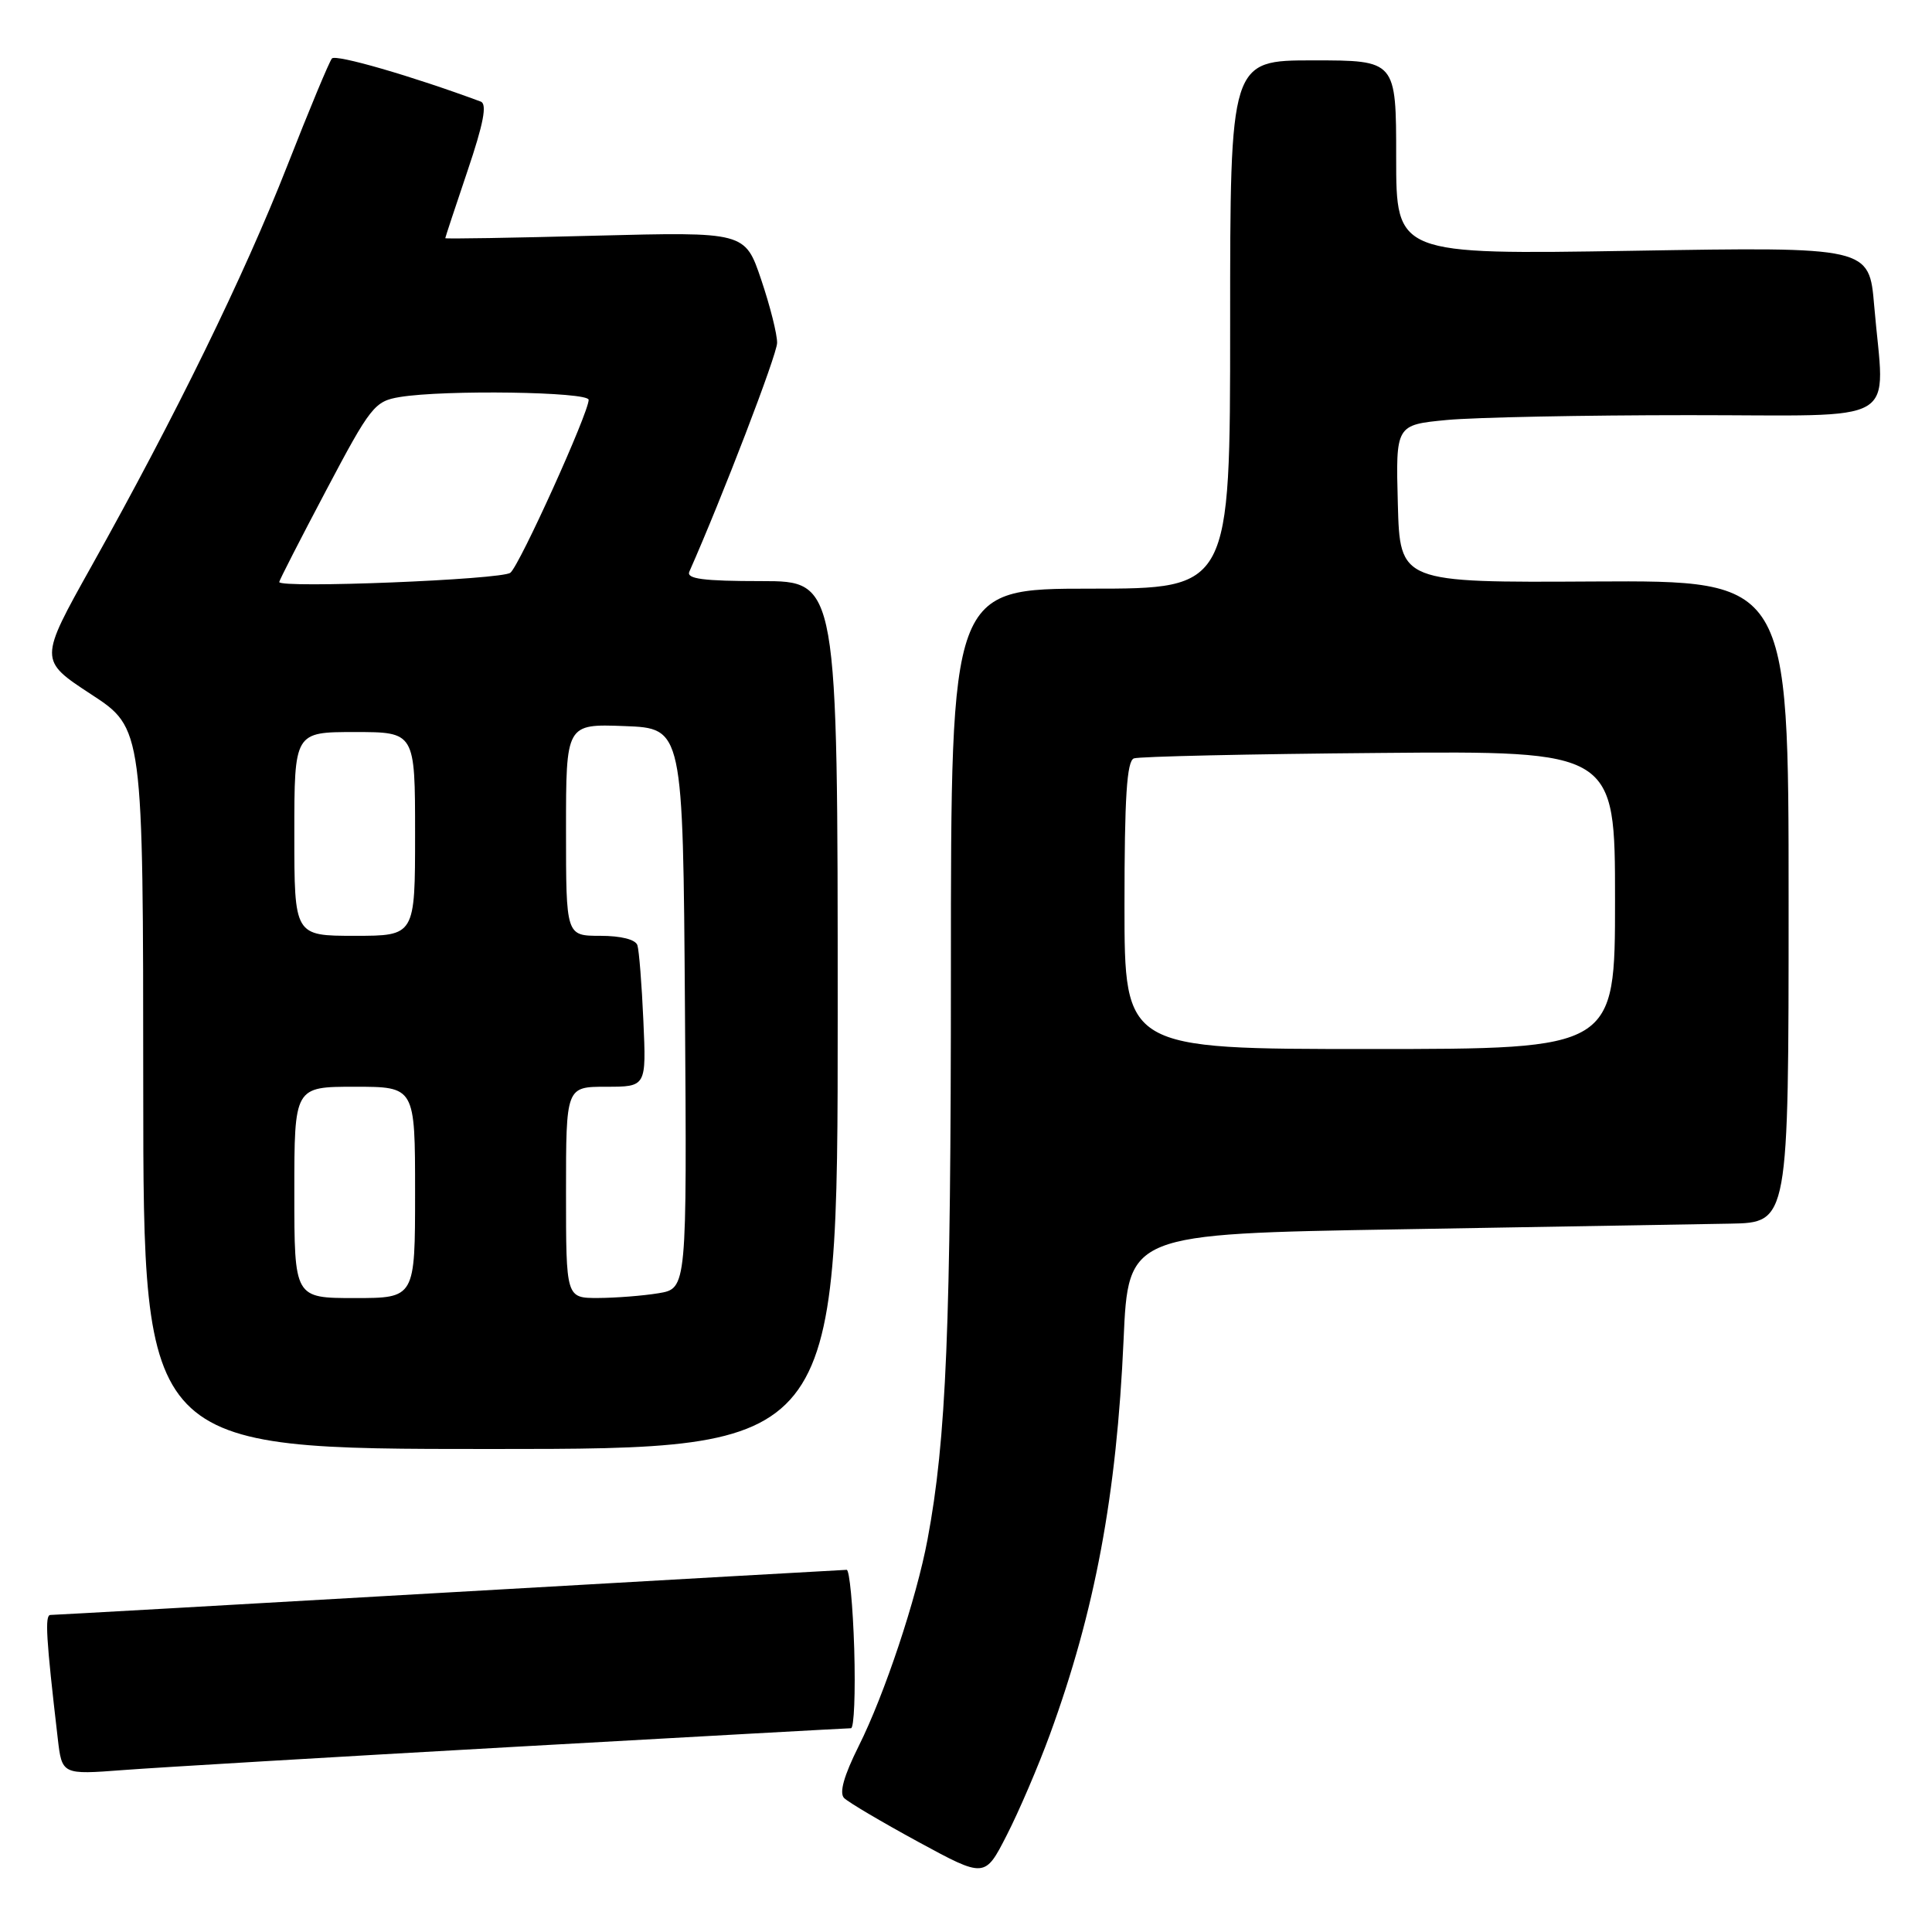 <?xml version="1.0" encoding="UTF-8" standalone="no"?>
<!DOCTYPE svg PUBLIC "-//W3C//DTD SVG 1.1//EN" "http://www.w3.org/Graphics/SVG/1.1/DTD/svg11.dtd" >
<svg xmlns="http://www.w3.org/2000/svg" xmlns:xlink="http://www.w3.org/1999/xlink" version="1.1" viewBox="0 0 256 256">
 <g >
 <path fill="currentColor"
d=" M 139.11 229.85 C 145.09 213.50 147.96 198.14 148.88 177.54 C 149.50 163.50 149.50 163.50 185.50 162.89 C 205.30 162.55 224.99 162.21 229.25 162.14 C 237.00 162.00 237.00 162.00 237.00 119.46 C 237.00 76.91 237.00 76.91 211.25 77.05 C 185.50 77.20 185.50 77.20 185.22 66.75 C 184.94 56.30 184.94 56.30 191.72 55.65 C 195.45 55.30 209.86 55.01 223.75 55.01 C 252.52 55.00 249.71 56.66 248.34 40.51 C 247.68 32.71 247.68 32.71 216.34 33.23 C 185.00 33.74 185.00 33.74 185.00 20.87 C 185.00 8.00 185.00 8.00 174.00 8.00 C 163.00 8.00 163.00 8.00 163.00 43.00 C 163.00 78.00 163.00 78.00 144.50 78.00 C 126.00 78.00 126.00 78.00 126.00 128.54 C 126.00 175.99 125.40 190.70 122.90 204.00 C 121.43 211.84 117.21 224.52 113.78 231.37 C 111.81 235.32 111.18 237.58 111.85 238.25 C 112.41 238.81 116.83 241.42 121.68 244.06 C 130.50 248.85 130.50 248.85 133.40 243.17 C 135.00 240.05 137.57 234.06 139.11 229.85 Z  M 68.26 231.46 C 92.32 230.11 112.35 229.00 112.76 229.00 C 113.17 229.00 113.36 224.28 113.19 218.50 C 113.01 212.73 112.56 208.01 112.19 208.01 C 111.81 208.02 88.10 209.36 59.50 211.00 C 30.90 212.65 7.13 213.99 6.68 213.99 C 5.92 214.00 6.10 217.02 7.65 230.33 C 8.21 235.16 8.21 235.16 16.35 234.54 C 20.83 234.20 44.19 232.81 68.26 231.46 Z  M 111.00 134.50 C 111.00 77.00 111.00 77.00 100.89 77.00 C 93.18 77.00 90.92 76.70 91.34 75.75 C 95.68 65.95 102.95 47.02 102.97 45.44 C 102.99 44.31 102.04 40.54 100.86 37.05 C 98.72 30.72 98.72 30.72 78.86 31.23 C 67.94 31.52 59.00 31.67 59.00 31.56 C 59.00 31.46 60.33 27.44 61.95 22.64 C 64.07 16.37 64.57 13.78 63.70 13.46 C 54.59 10.08 44.47 7.15 43.98 7.75 C 43.63 8.16 40.96 14.57 38.05 22.00 C 32.33 36.57 23.25 55.13 12.14 74.99 C 5.16 87.47 5.16 87.47 12.06 91.99 C 18.97 96.50 18.97 96.50 18.98 144.25 C 19.00 192.00 19.00 192.00 65.00 192.00 C 111.00 192.00 111.00 192.00 111.00 134.50 Z  M 149.00 119.97 C 149.00 105.65 149.31 100.83 150.25 100.49 C 150.94 100.24 165.56 99.91 182.75 99.77 C 214.00 99.50 214.00 99.50 214.00 119.25 C 214.00 139.00 214.00 139.00 181.50 139.00 C 149.00 139.00 149.00 139.00 149.00 119.97 Z  M 39.00 158.00 C 39.00 144.00 39.00 144.00 47.00 144.00 C 55.00 144.00 55.00 144.00 55.00 158.00 C 55.00 172.00 55.00 172.00 47.00 172.00 C 39.00 172.00 39.00 172.00 39.00 158.00 Z  M 75.00 158.00 C 75.00 144.00 75.00 144.00 80.32 144.00 C 85.64 144.00 85.64 144.00 85.25 135.25 C 85.04 130.44 84.68 125.94 84.46 125.25 C 84.22 124.49 82.28 124.00 79.53 124.00 C 75.00 124.00 75.00 124.00 75.00 109.96 C 75.00 95.92 75.00 95.92 82.75 96.21 C 90.50 96.50 90.50 96.50 90.76 133.62 C 91.02 170.73 91.02 170.73 87.26 171.36 C 85.19 171.70 81.59 171.98 79.25 171.99 C 75.00 172.00 75.00 172.00 75.00 158.00 Z  M 39.00 110.50 C 39.00 97.00 39.00 97.00 47.00 97.00 C 55.00 97.00 55.00 97.00 55.00 110.50 C 55.00 124.00 55.00 124.00 47.00 124.00 C 39.00 124.00 39.00 124.00 39.00 110.50 Z  M 37.00 77.12 C 37.00 76.91 39.80 71.44 43.22 64.97 C 49.10 53.84 49.64 53.16 52.97 52.61 C 58.89 51.63 78.00 51.91 78.00 52.98 C 78.00 54.70 68.88 74.86 67.63 75.89 C 66.53 76.81 36.99 77.99 37.00 77.12 Z "/>
</g>
</svg>